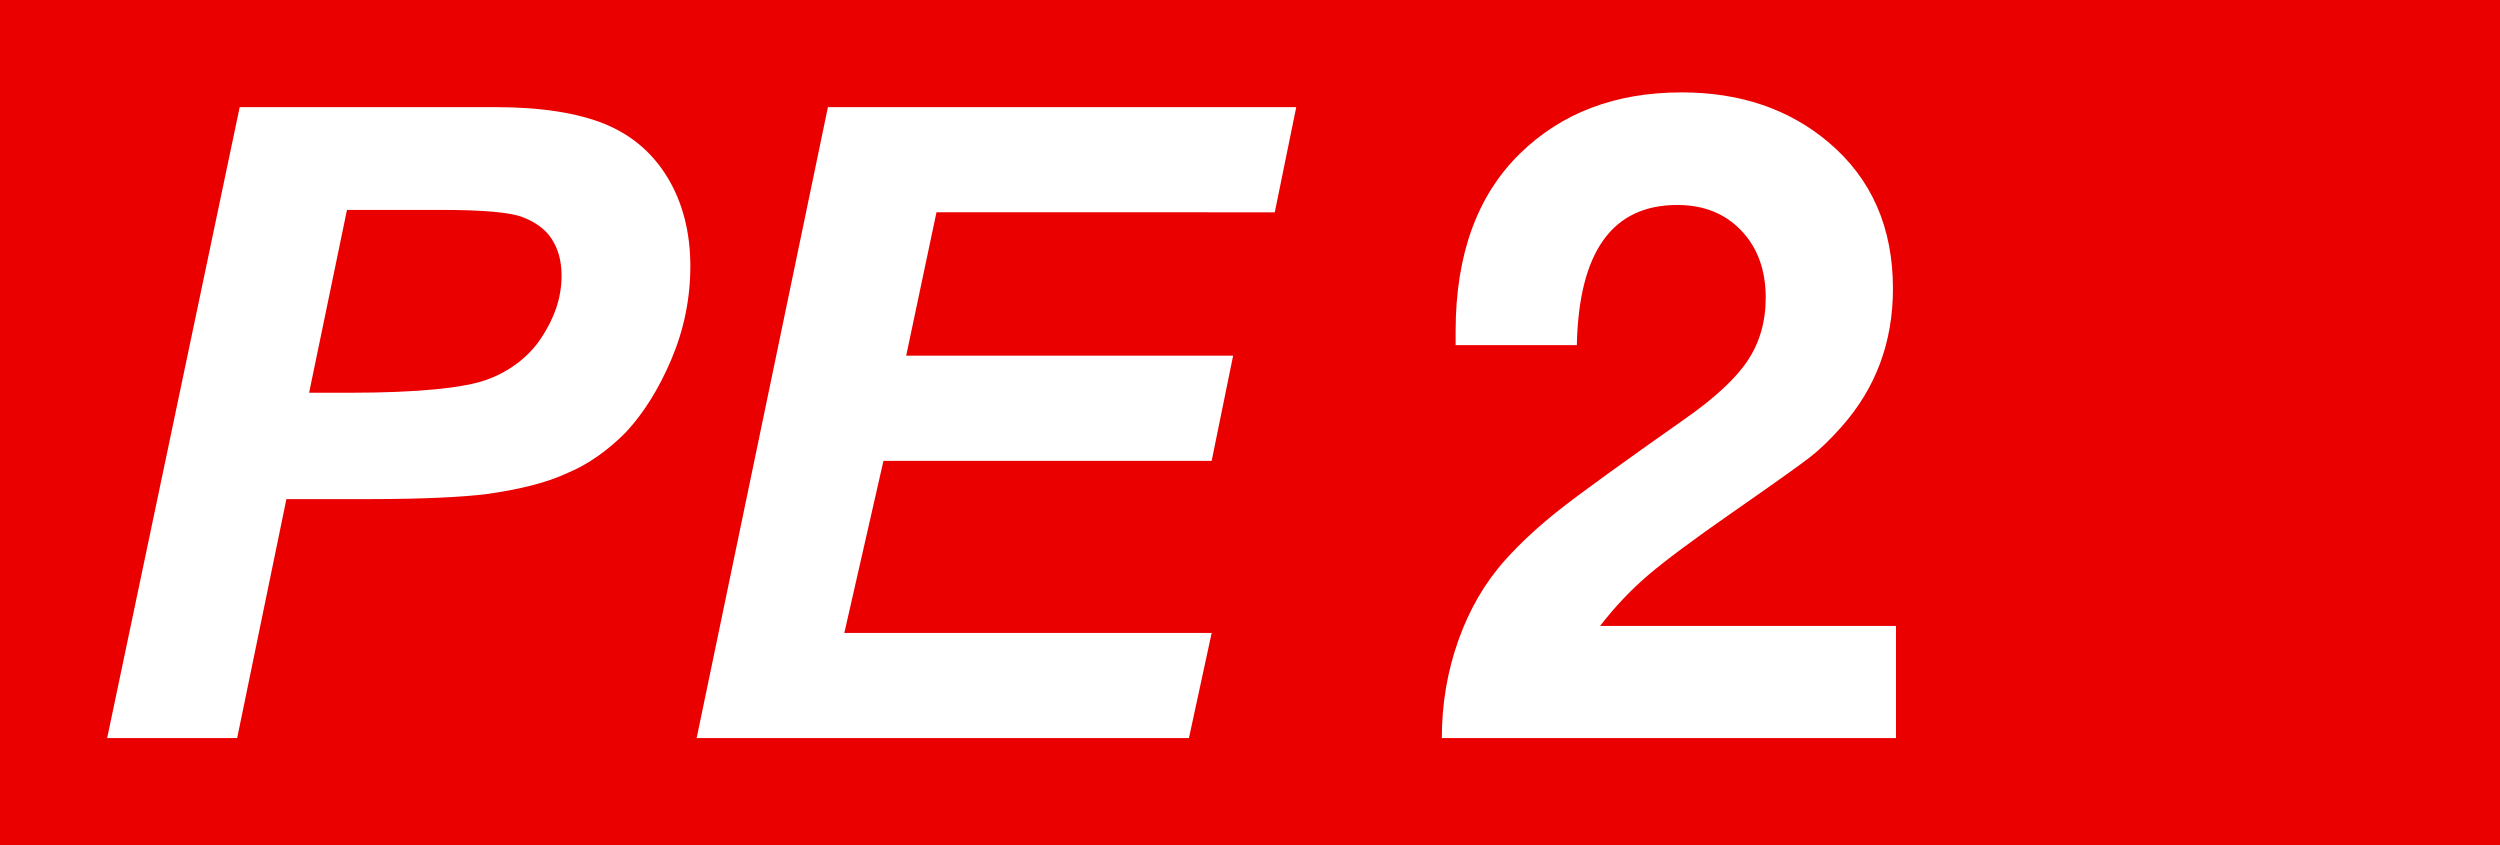 <svg xmlns="http://www.w3.org/2000/svg" xml:space="preserve" version="1.0" viewBox="0 0 210 71"><path fill="#EB0000" d="M0 0H210V71H0z" class="sbb-vm-color-red"/><path fill="#FFFFFF" d="M19.921 62H9L20.134 9h21.525c3.817 0 6.892.502 9.119 1.405 2.227.903 4.029 2.409 5.302 4.517s1.909 4.617 1.909 7.428c0 2.71-.53 5.32-1.591 7.83s-2.333 4.517-3.817 6.123c-1.484 1.506-3.181 2.71-4.878 3.413-1.697.803-4.029 1.405-6.998 1.807-1.697.201-4.878.402-9.649.402h-6.998L19.921 62zM25.965 32.991h3.393c5.726 0 9.649-.402 11.558-1.104 1.909-.703 3.499-1.907 4.559-3.513 1.06-1.606 1.697-3.312 1.697-5.22 0-1.305-.318-2.309-.848-3.112-.53-.803-1.378-1.405-2.439-1.807-1.06-.402-3.287-.602-6.892-.602h-7.847L25.965 32.991zM58.518 62 69.545 9h39.339l-1.803 8.833H78.664l-2.545 12.045h27.463l-1.803 8.833H74.211l-3.287 14.455h30.856L99.871 62H58.518zM159.263 52.58V62h-38.15c0-2.874.464-5.615 1.395-8.224.93-2.609 2.24-4.855 3.931-6.739 1.305-1.449 2.831-2.862 4.583-4.239 1.751-1.377 5.235-3.9 10.453-7.572 2.535-1.763 4.311-3.406 5.325-4.927s1.521-3.285 1.521-5.29c0-2.319-.683-4.197-2.047-5.634s-3.158-2.156-5.38-2.156c-5.459 0-8.273 3.925-8.441 11.775h-10.181c0-.507 0-.894 0-1.16 0-6.424 1.799-11.4 5.398-14.927 3.501-3.429 8.03-5.145 13.586-5.145 4.927 0 9.045 1.401 12.354 4.203 3.599 3.043 5.398 7.137 5.398 12.282 0 4.492-1.438 8.357-4.312 11.594-.942 1.063-1.824 1.915-2.645 2.555-.821.64-2.983 2.18-6.485 4.619-3.333 2.318-5.719 4.094-7.155 5.326-1.438 1.231-2.772 2.645-4.004 4.238H159.263z" class="sbb-vm-color-white"/></svg>